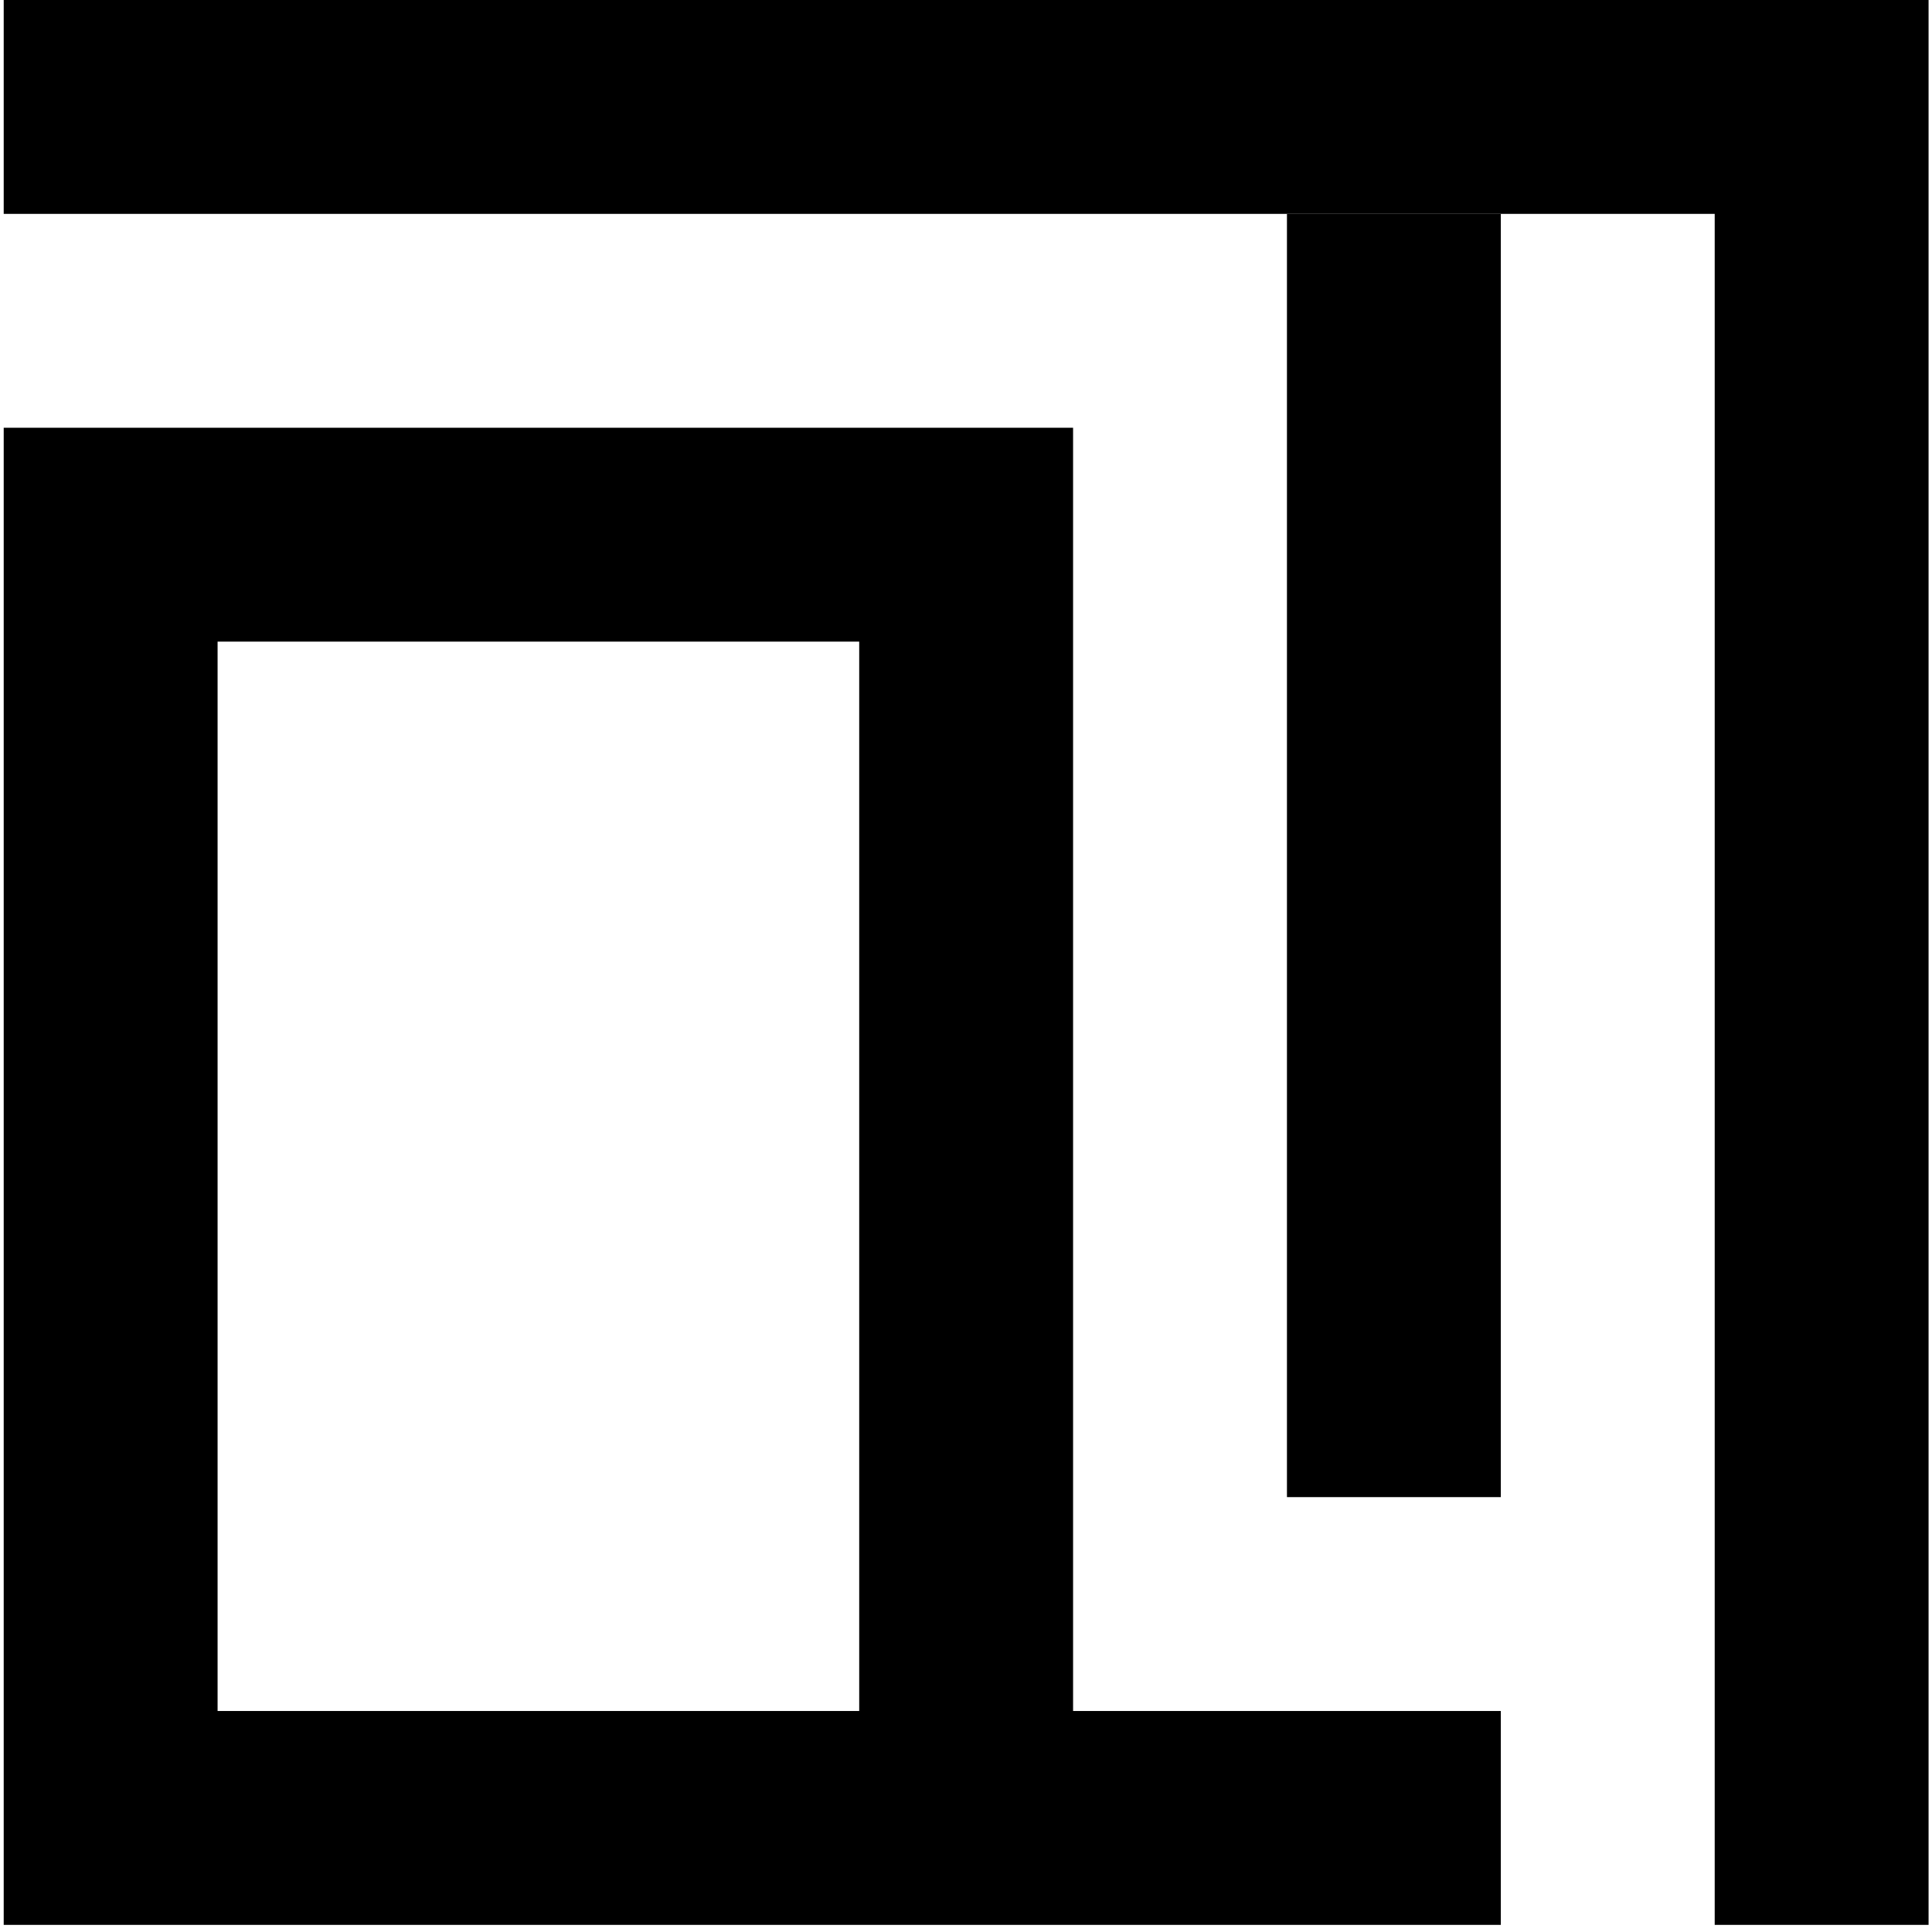 <?xml version="1.0" encoding="UTF-8"?> <svg xmlns="http://www.w3.org/2000/svg" xmlns:xlink="http://www.w3.org/1999/xlink" width="271px" height="271px" viewBox="0 0 271 271"><!-- Generator: Sketch 55.1 (78136) - https://sketchapp.com --><title>C3 Fraud Detection</title><desc>Created with Sketch.</desc><g id="C3-Fraud-Detection" stroke="none" stroke-width="1" fill="none" fill-rule="evenodd"><g id="Group" fill="#000000" fill-rule="nonzero"><polygon id="Path" points="240.52 30 0.52 30 0.52 0 270.52 0 270.52 270 240.52 270"></polygon><path d="M135.52,240 L210.52,240 L210.52,270 L0.52,270 L0.52,60 L150.52,60 L150.52,240 L135.52,240 Z M135.52,240 L120.52,240 L120.52,90 L30.52,90 L30.52,240 L135.52,240 Z" id="Shape"></path><rect id="Rectangle" x="180.52" y="30" width="30" height="180"></rect></g></g></svg> 